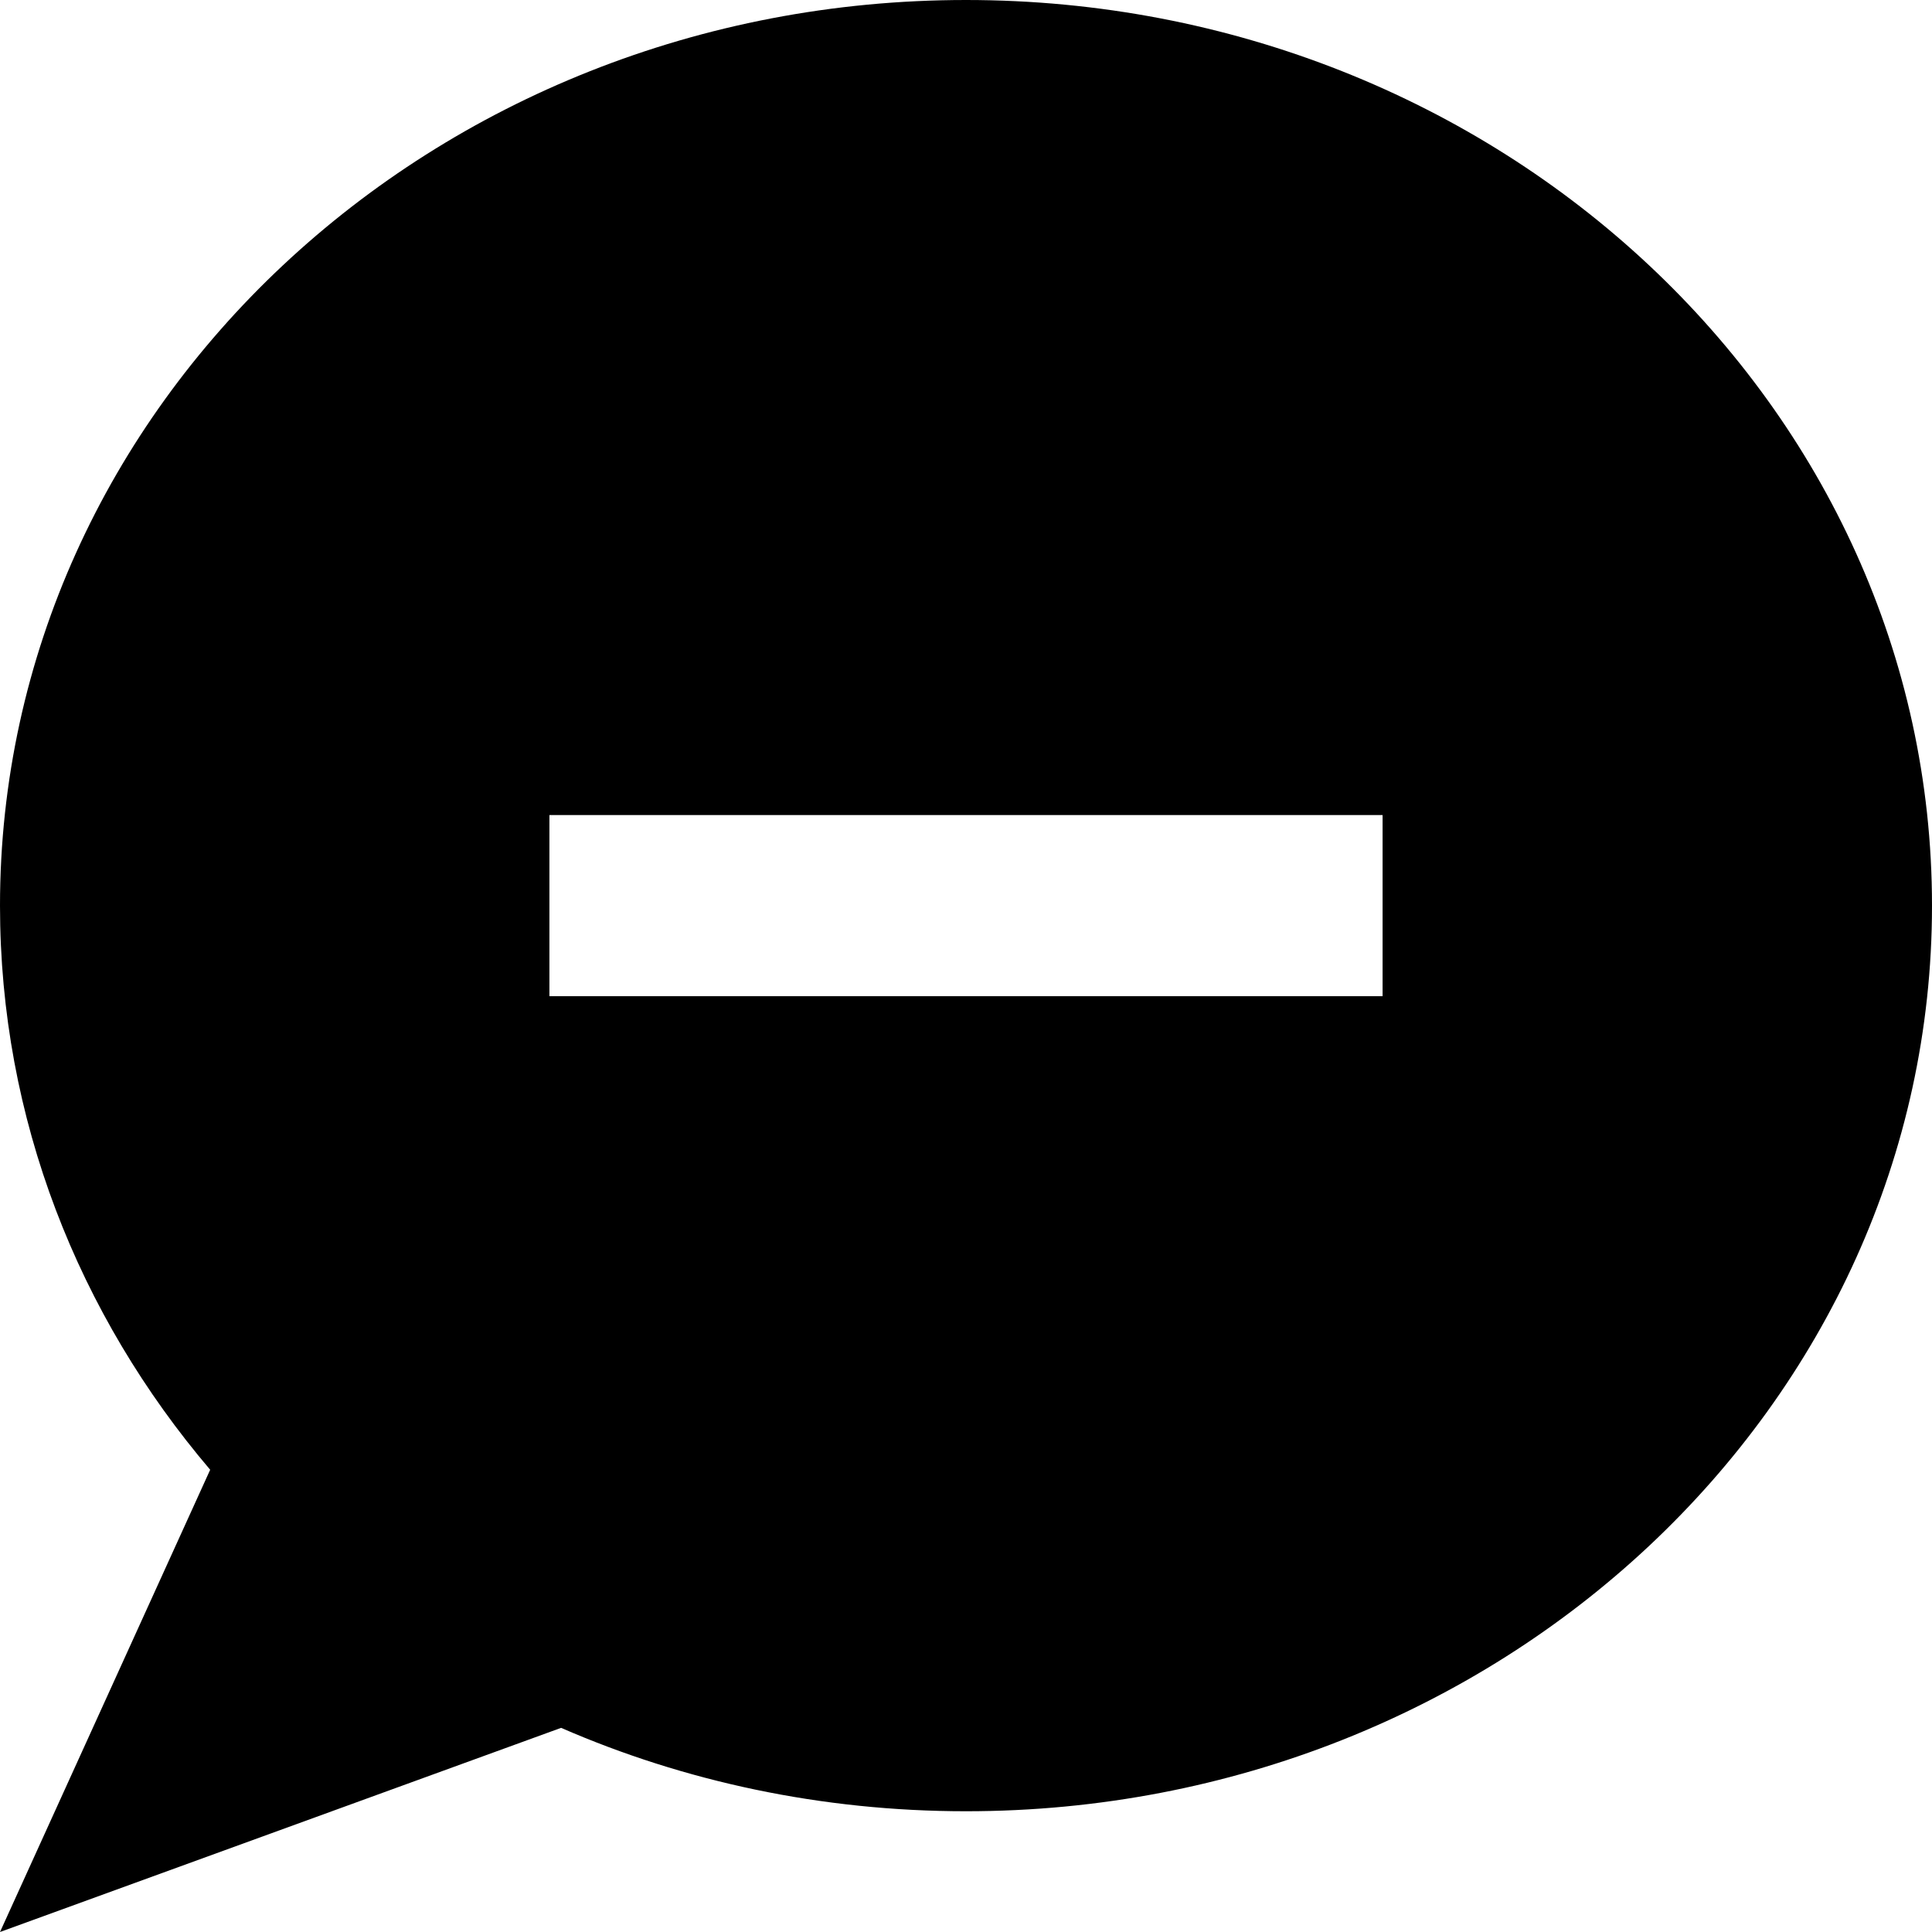 <svg fill="currentColor" xmlns="http://www.w3.org/2000/svg" viewBox="0 0 512 512"><!--! Font Awesome Pro 7.1.0 by @fontawesome - https://fontawesome.com License - https://fontawesome.com/license (Commercial License) Copyright 2025 Fonticons, Inc. --><path fill="currentColor" d="M512 240c0 132.5-114.6 240-256 240-38.3 0-74.7-7.9-107.3-22.1L0 512 55.7 389.5C20.8 348.5 0 296.5 0 240 0 107.5 114.6 0 256 0S512 107.5 512 240zM169.6 216l-24 0 0 48 220.8 0 0-48-196.8 0z"/></svg>